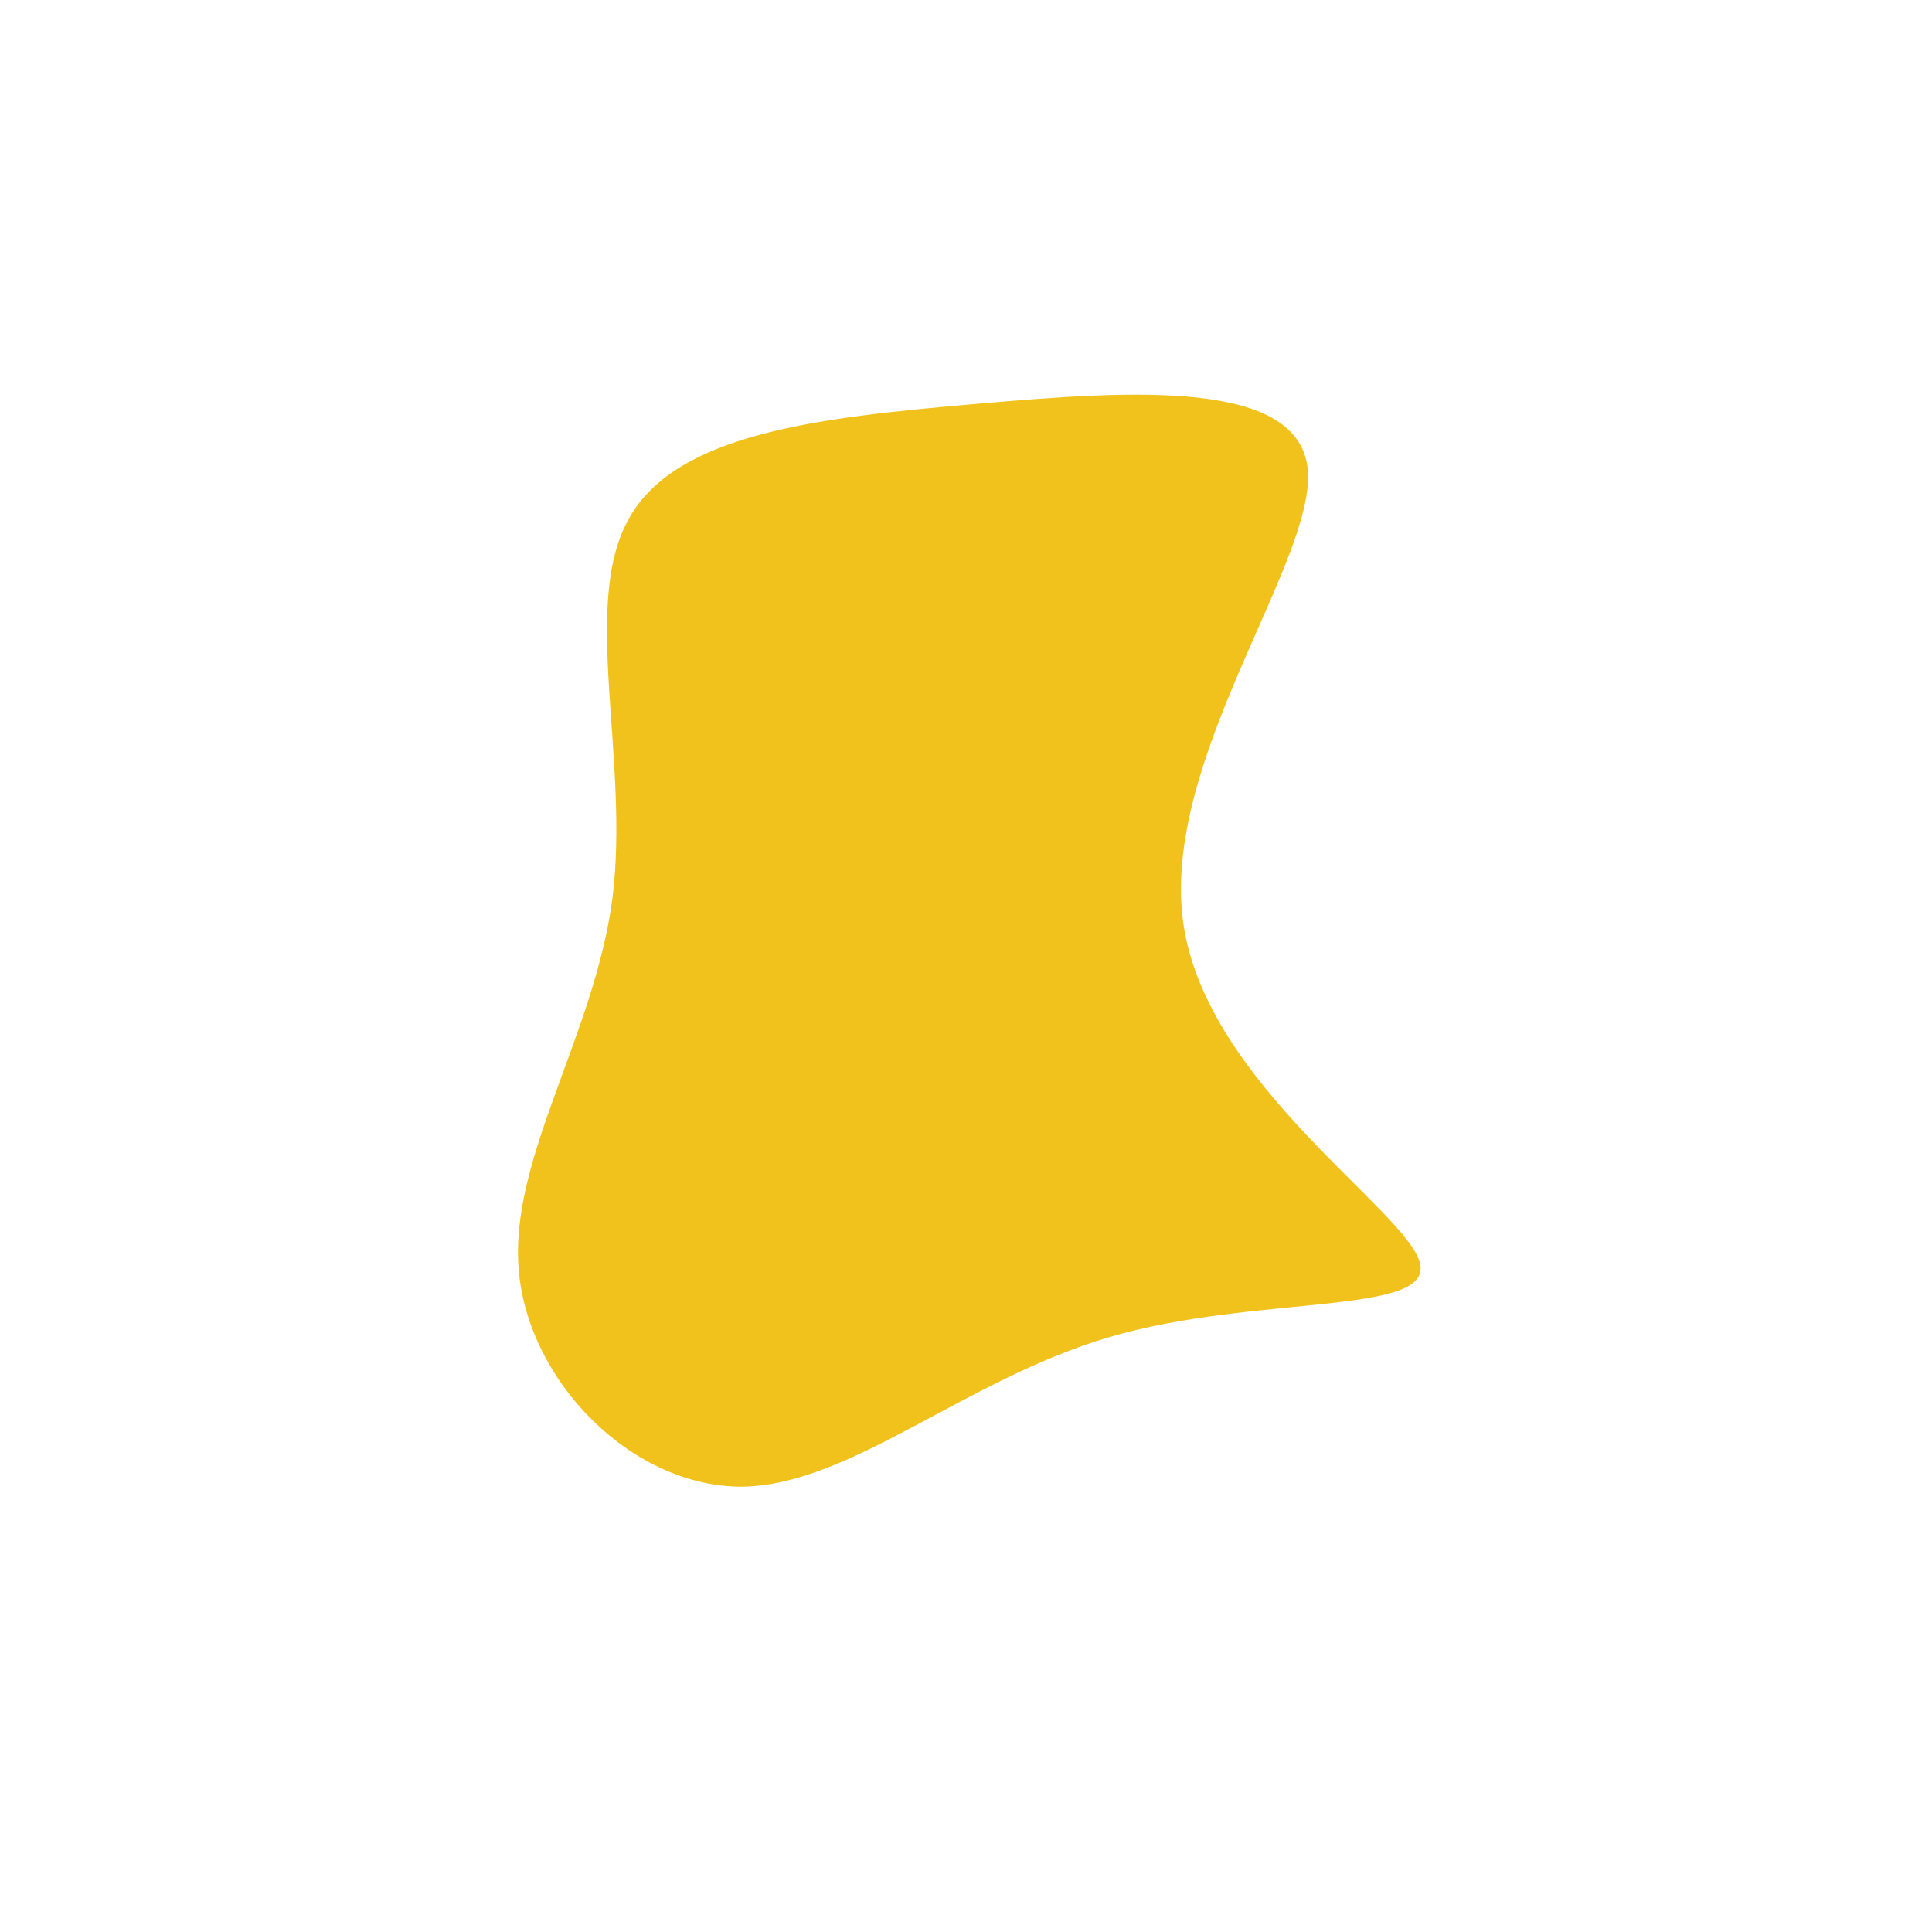 <?xml version="1.0" standalone="no"?>
<svg viewBox="0 0 200 200" xmlns="http://www.w3.org/2000/svg">
  <path fill="#F1C21B" d="M35.4,-51.2C36,-41.6,20.1,-21.1,22.5,-4.4C24.9,12.3,45.8,25.4,47,30.8C48.3,36.2,29.9,34,14.9,38.4C-0.1,42.8,-11.9,53.7,-23.1,53.9C-34.4,54,-45.3,43.2,-46.3,31.5C-47.3,19.9,-38.5,7.3,-36.6,-7C-34.8,-21.4,-39.9,-37.5,-34.9,-46.3C-30,-55.2,-15,-56.8,1.2,-58.2C17.3,-59.6,34.7,-60.8,35.4,-51.2Z" transform="translate(100 100)" />
</svg>
